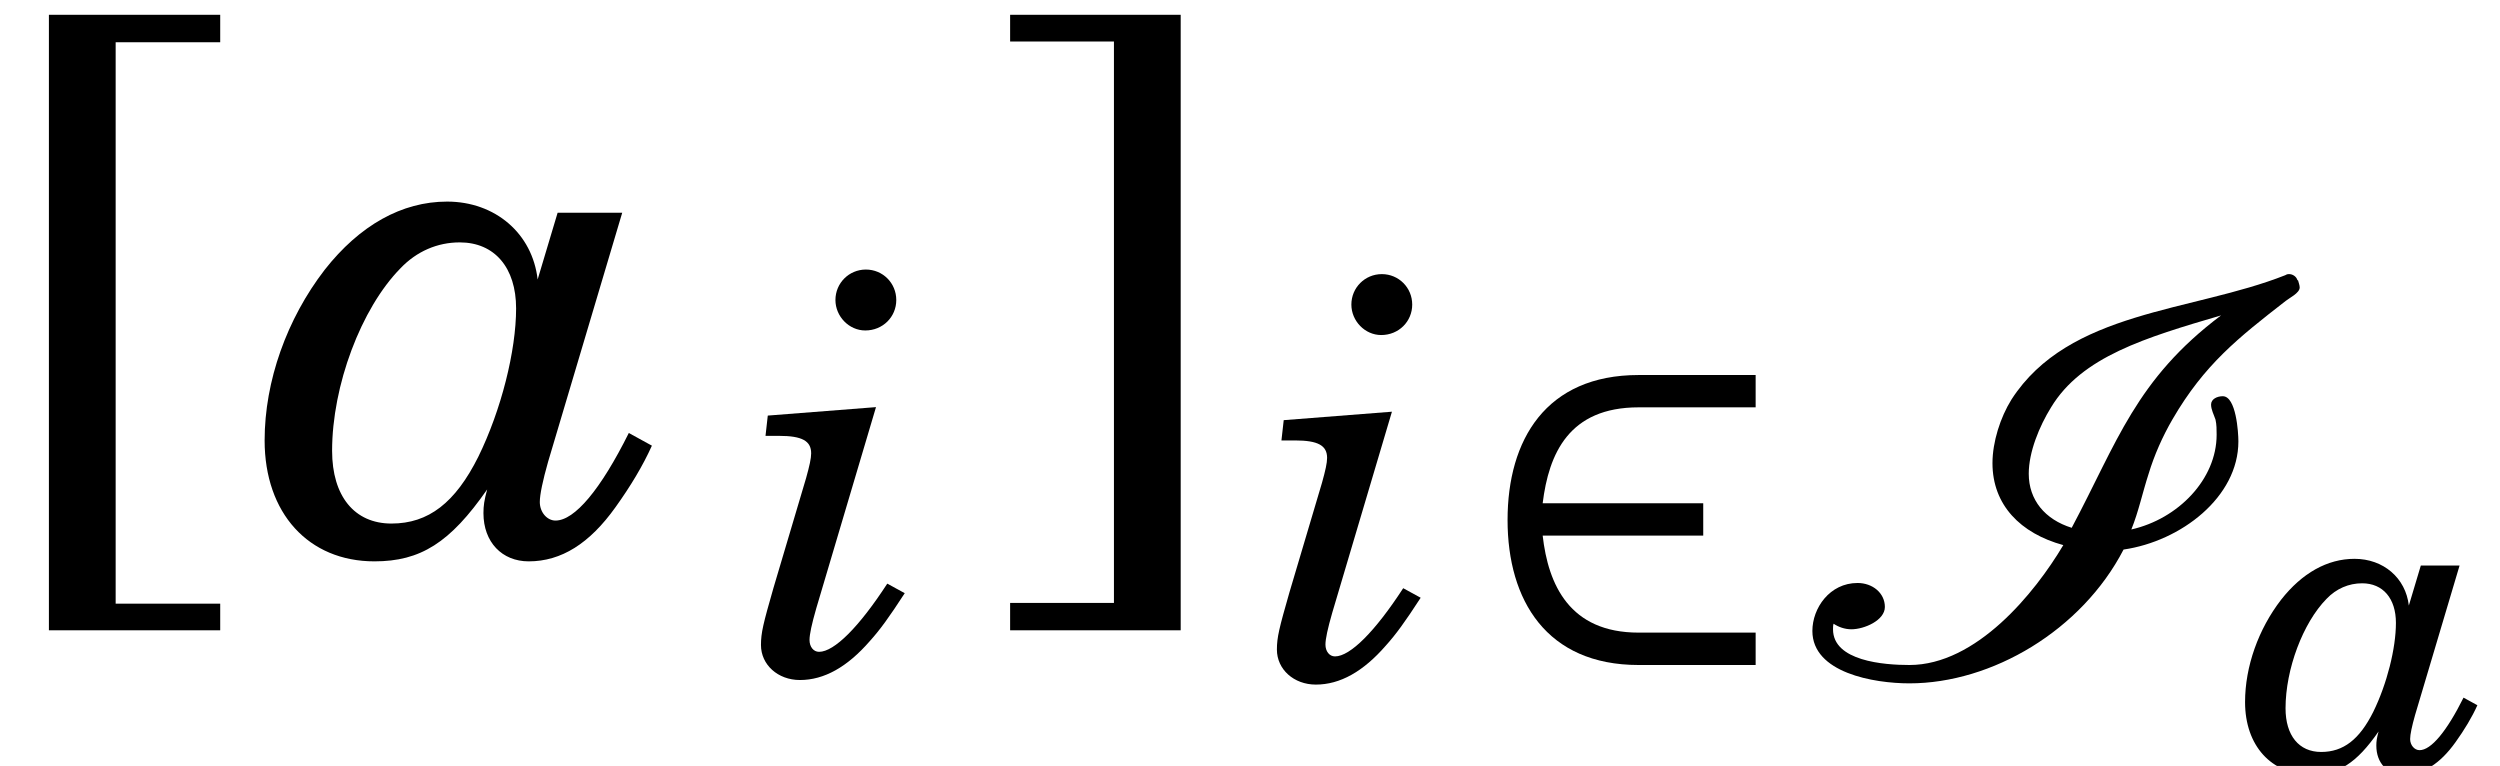 <?xml version='1.0' encoding='UTF-8'?>
<!-- This file was generated by dvisvgm 3.4.3 -->
<svg version='1.1' xmlns='http://www.w3.org/2000/svg' xmlns:xlink='http://www.w3.org/1999/xlink' width='40.451pt' height='12.393pt' viewBox='56.413 56.85 40.451 12.393'>
<defs>
<path id='g1-50' d='M4.646-.713H2.752C1.633-.713 1.29-1.489 1.2-2.283H3.798V-2.806H1.2C1.299-3.609 1.624-4.358 2.752-4.358H4.646V-4.881H2.752C1.254-4.881 .632-3.834 .632-2.535S1.263-.189 2.752-.189H4.646V-.713Z'/>
<path id='g2-73' d='M5.35-2.382C5.467-2.67 5.53-2.977 5.63-3.284C5.72-3.582 5.855-3.888 6.018-4.168C6.532-5.052 7.082-5.485 7.849-6.081C7.903-6.126 8.074-6.207 8.074-6.297C8.074-6.333 8.056-6.378 8.047-6.414H8.038C8.02-6.478 7.957-6.514 7.903-6.514C7.867-6.514 7.858-6.505 7.84-6.496C6.333-5.9 4.339-5.927 3.41-4.484C3.23-4.195 3.103-3.798 3.103-3.455C3.103-2.779 3.555-2.319 4.249-2.129C3.789-1.353 2.842-.189 1.759-.189C1.344-.189 .523-.253 .523-.767C.523-.794 .523-.83 .532-.857C.613-.803 .713-.767 .821-.767C1.028-.767 1.362-.911 1.362-1.128C1.362-1.353 1.164-1.516 .92-1.516C.469-1.516 .189-1.11 .189-.74C.189-.063 1.182 .108 1.759 .108C3.094 .108 4.547-.749 5.224-2.057C6.153-2.192 7.082-2.905 7.082-3.807C7.082-3.952 7.046-4.538 6.829-4.538C6.739-4.538 6.64-4.493 6.64-4.403C6.64-4.321 6.685-4.24 6.712-4.159C6.73-4.078 6.73-3.997 6.73-3.915C6.73-3.194 6.108-2.553 5.35-2.382ZM3.69-3.284C3.69-3.636 3.861-4.051 4.051-4.358C4.547-5.178 5.575-5.485 6.802-5.846C5.422-4.809 5.124-3.798 4.385-2.409C3.952-2.544 3.69-2.86 3.69-3.284Z'/>
<use id='g13-105' xlink:href='#g8-105' transform='scale(1.267)'/>
<path id='g8-97' d='M2.851-3.276L2.657-2.628C2.606-3.074 2.246-3.384 1.778-3.384C1.339-3.384 .929-3.154 .59-2.722C.223-2.246 .007-1.642 .007-1.066C.007-.36 .432 .108 1.073 .108C1.519 .108 1.807-.072 2.167-.59C2.138-.482 2.131-.432 2.131-.36C2.131-.079 2.311 .108 2.57 .108C2.887 .108 3.161-.065 3.413-.418C3.557-.619 3.679-.821 3.766-1.015L3.542-1.138C3.269-.59 3.017-.288 2.83-.288C2.75-.288 2.678-.367 2.678-.468C2.678-.54 2.707-.677 2.758-.857L3.478-3.276H2.851ZM1.901-2.988C2.239-2.988 2.448-2.743 2.448-2.347C2.448-1.937 2.304-1.361 2.081-.907C1.858-.461 1.598-.259 1.238-.259S.662-.526 .662-.965C.662-1.598 .943-2.347 1.325-2.736C1.483-2.902 1.685-2.988 1.901-2.988Z'/>
<path id='g8-105' d='M1.663-3.384L.281-3.276L.252-3.017H.425C.72-3.017 .835-2.952 .835-2.794C.835-2.729 .814-2.635 .77-2.477L.353-1.073C.223-.619 .194-.504 .194-.346C.194-.094 .41 .101 .691 .101C1.001 .101 1.296-.065 1.584-.396C1.714-.54 1.829-.698 2.03-1.008L1.807-1.13C1.447-.576 1.13-.259 .936-.259C.864-.259 .814-.324 .814-.41C.814-.482 .842-.612 .9-.814L1.663-3.384ZM1.534-5.141C1.318-5.141 1.145-4.968 1.145-4.752C1.145-4.543 1.318-4.363 1.526-4.363C1.75-4.363 1.922-4.536 1.922-4.752S1.75-5.141 1.534-5.141Z'/>
<use id='g20-91' xlink:href='#g3-91' transform='scale(1.33)'/>
<use id='g20-93' xlink:href='#g3-93' transform='scale(1.33)'/>
<use id='g18-97' xlink:href='#g8-97' transform='scale(1.667)'/>
<path id='g3-91' d='M1.407 .65V-6.18H2.679V-6.514H.595V.974H2.679V.65H1.407Z'/>
<path id='g3-93' d='M1.588-6.189V.641H.325V.974H2.4V-6.514H.325V-6.189H1.588Z'/>
</defs>
<g id='page1'>
<use x='56.413' y='65.753' xlink:href='#g20-91'/>
<use x='60.683' y='65.753' xlink:href='#g18-97'/>
<use x='68.48' y='67.725' xlink:href='#g13-105'/>
<use x='72.325' y='65.753' xlink:href='#g20-93'/>
<use x='76.828' y='67.799' xlink:href='#g13-105'/>
<use x='80.174' y='67.799' xlink:href='#g1-50'/>
<use x='85.549' y='67.799' xlink:href='#g2-73'/>
<use x='92.732' y='69.276' xlink:href='#g8-97'/>
</g>
</svg>